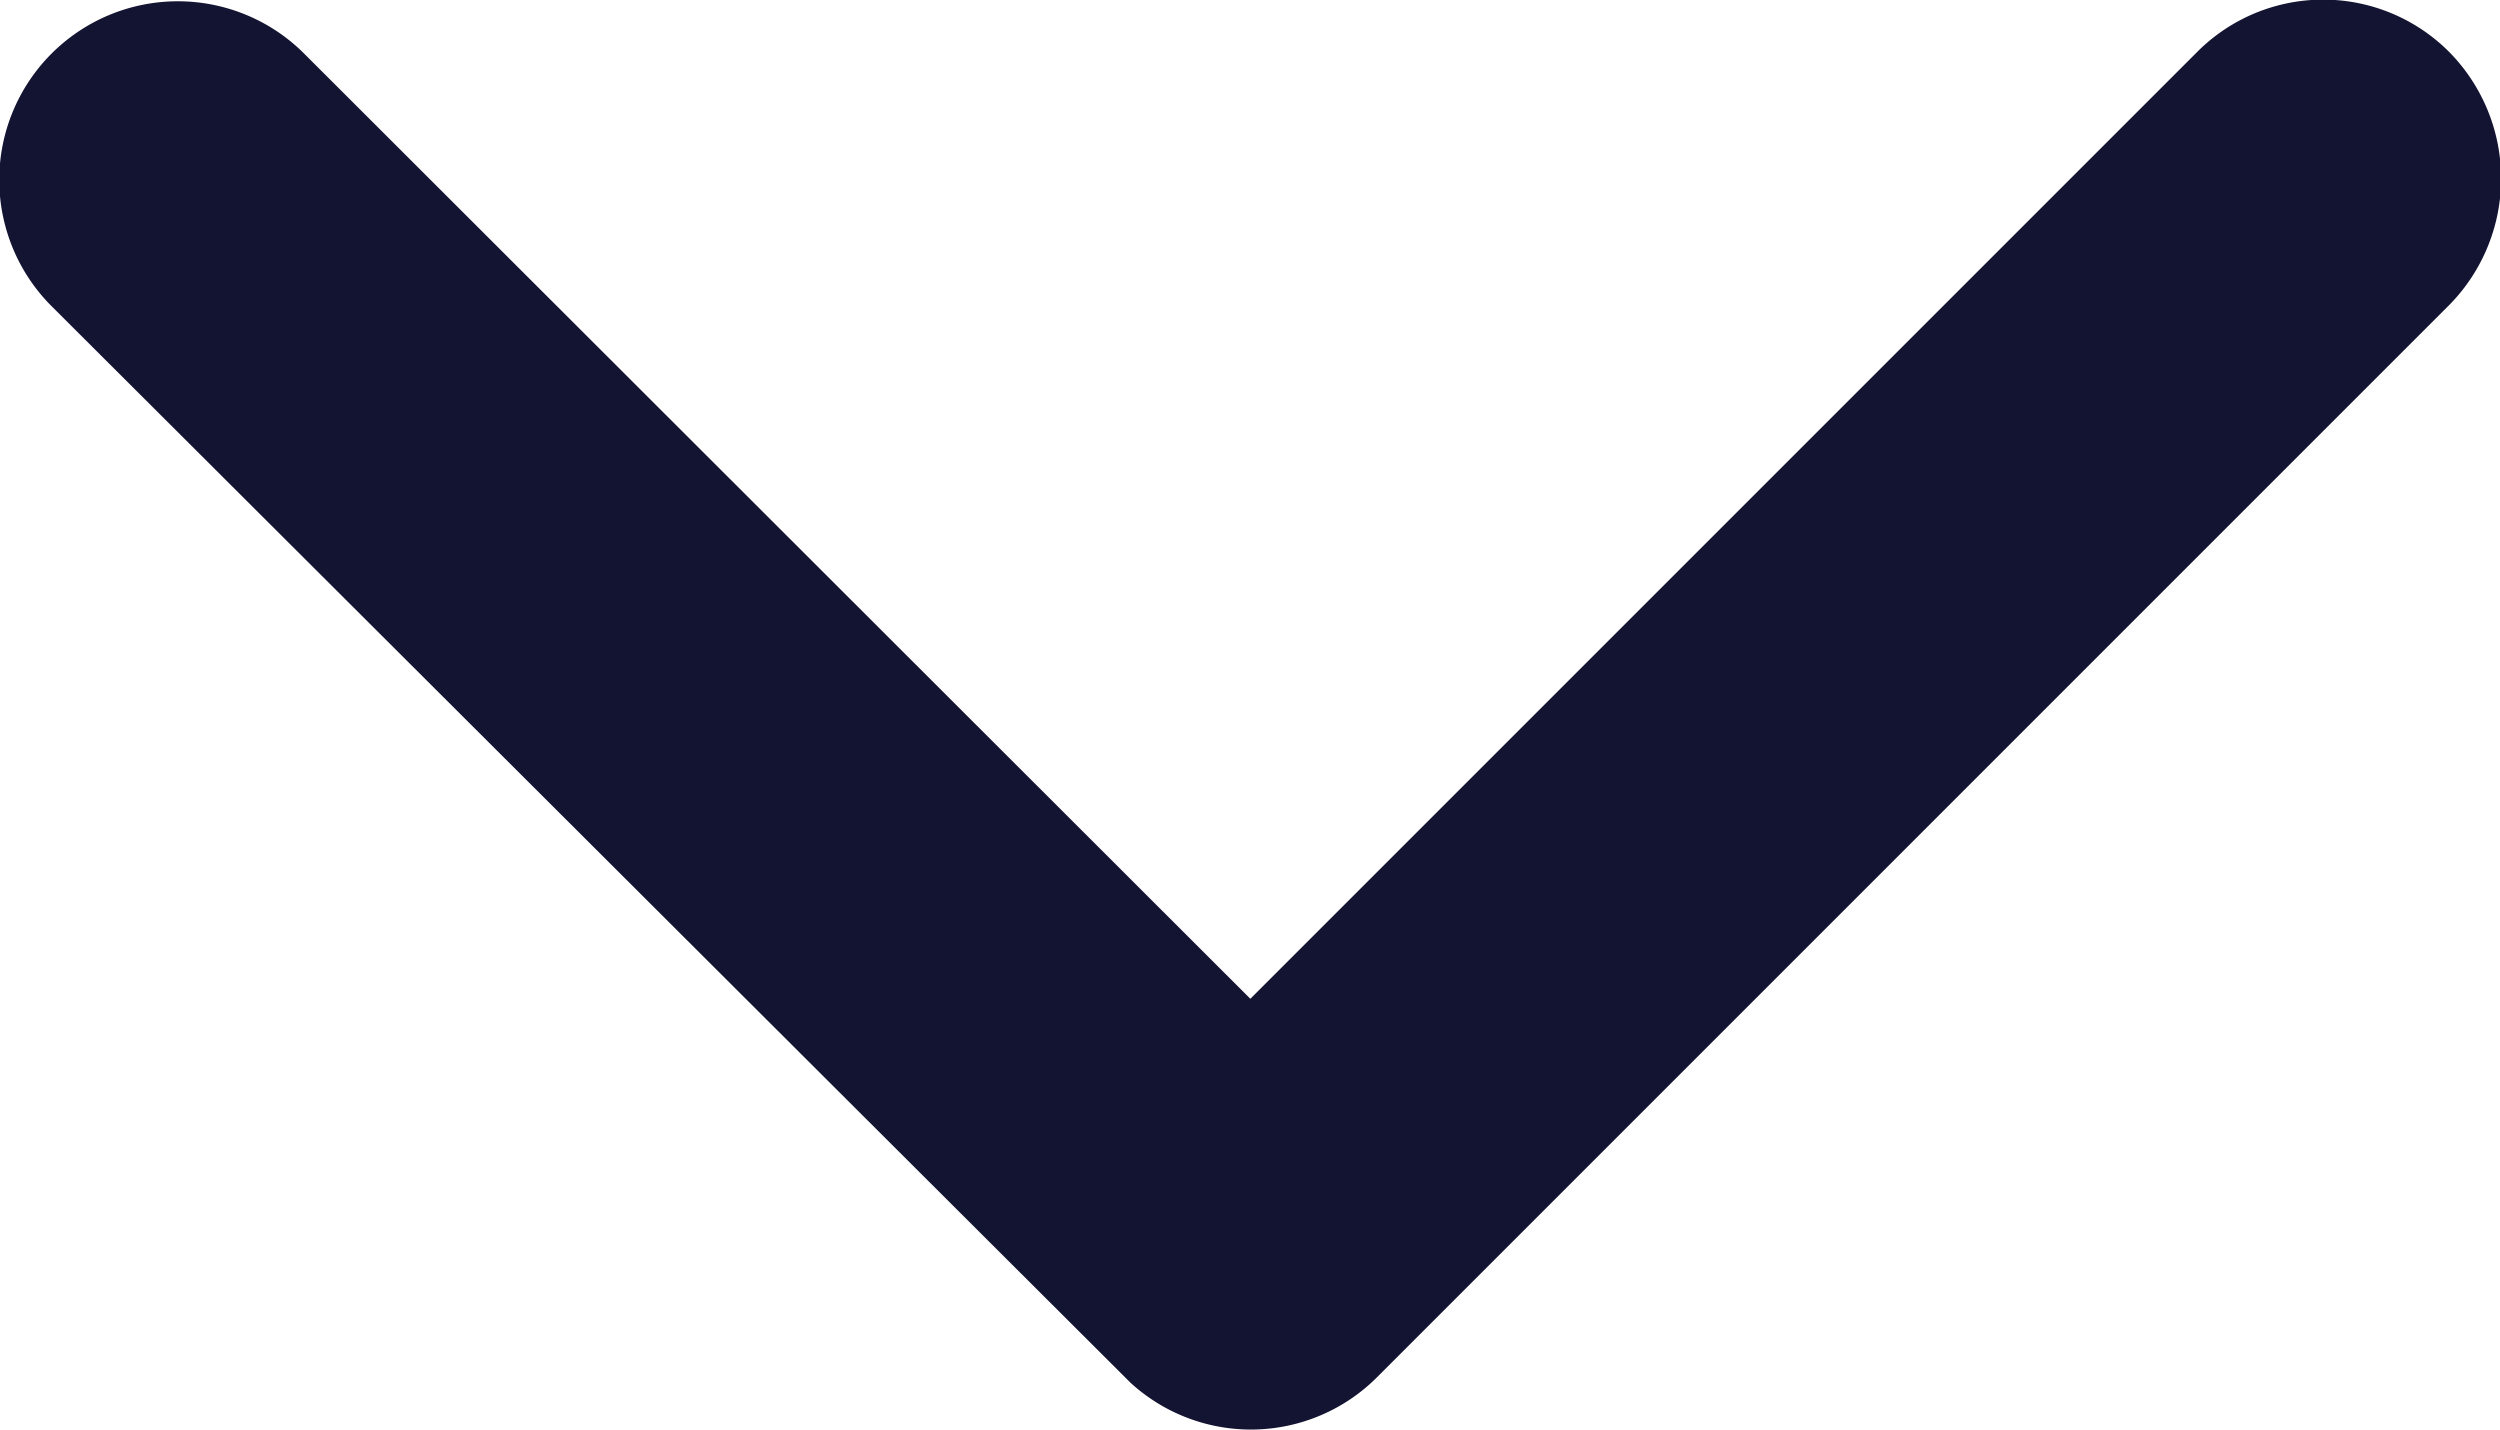 <svg xmlns="http://www.w3.org/2000/svg" width="7.394" height="4.228" viewBox="0 0 7.394 4.228">
  <path id="Icon_ionic-ios-arrow-down" data-name="Icon ionic-ios-arrow-down" d="M9.886,14.2l2.8-2.8a.526.526,0,0,1,.746,0,.533.533,0,0,1,0,.748L10.26,15.32a.527.527,0,0,1-.729.015l-3.19-3.183a.528.528,0,1,1,.746-.748Z" transform="translate(-6.188 -11.246)" fill="#131332"/>
</svg>
